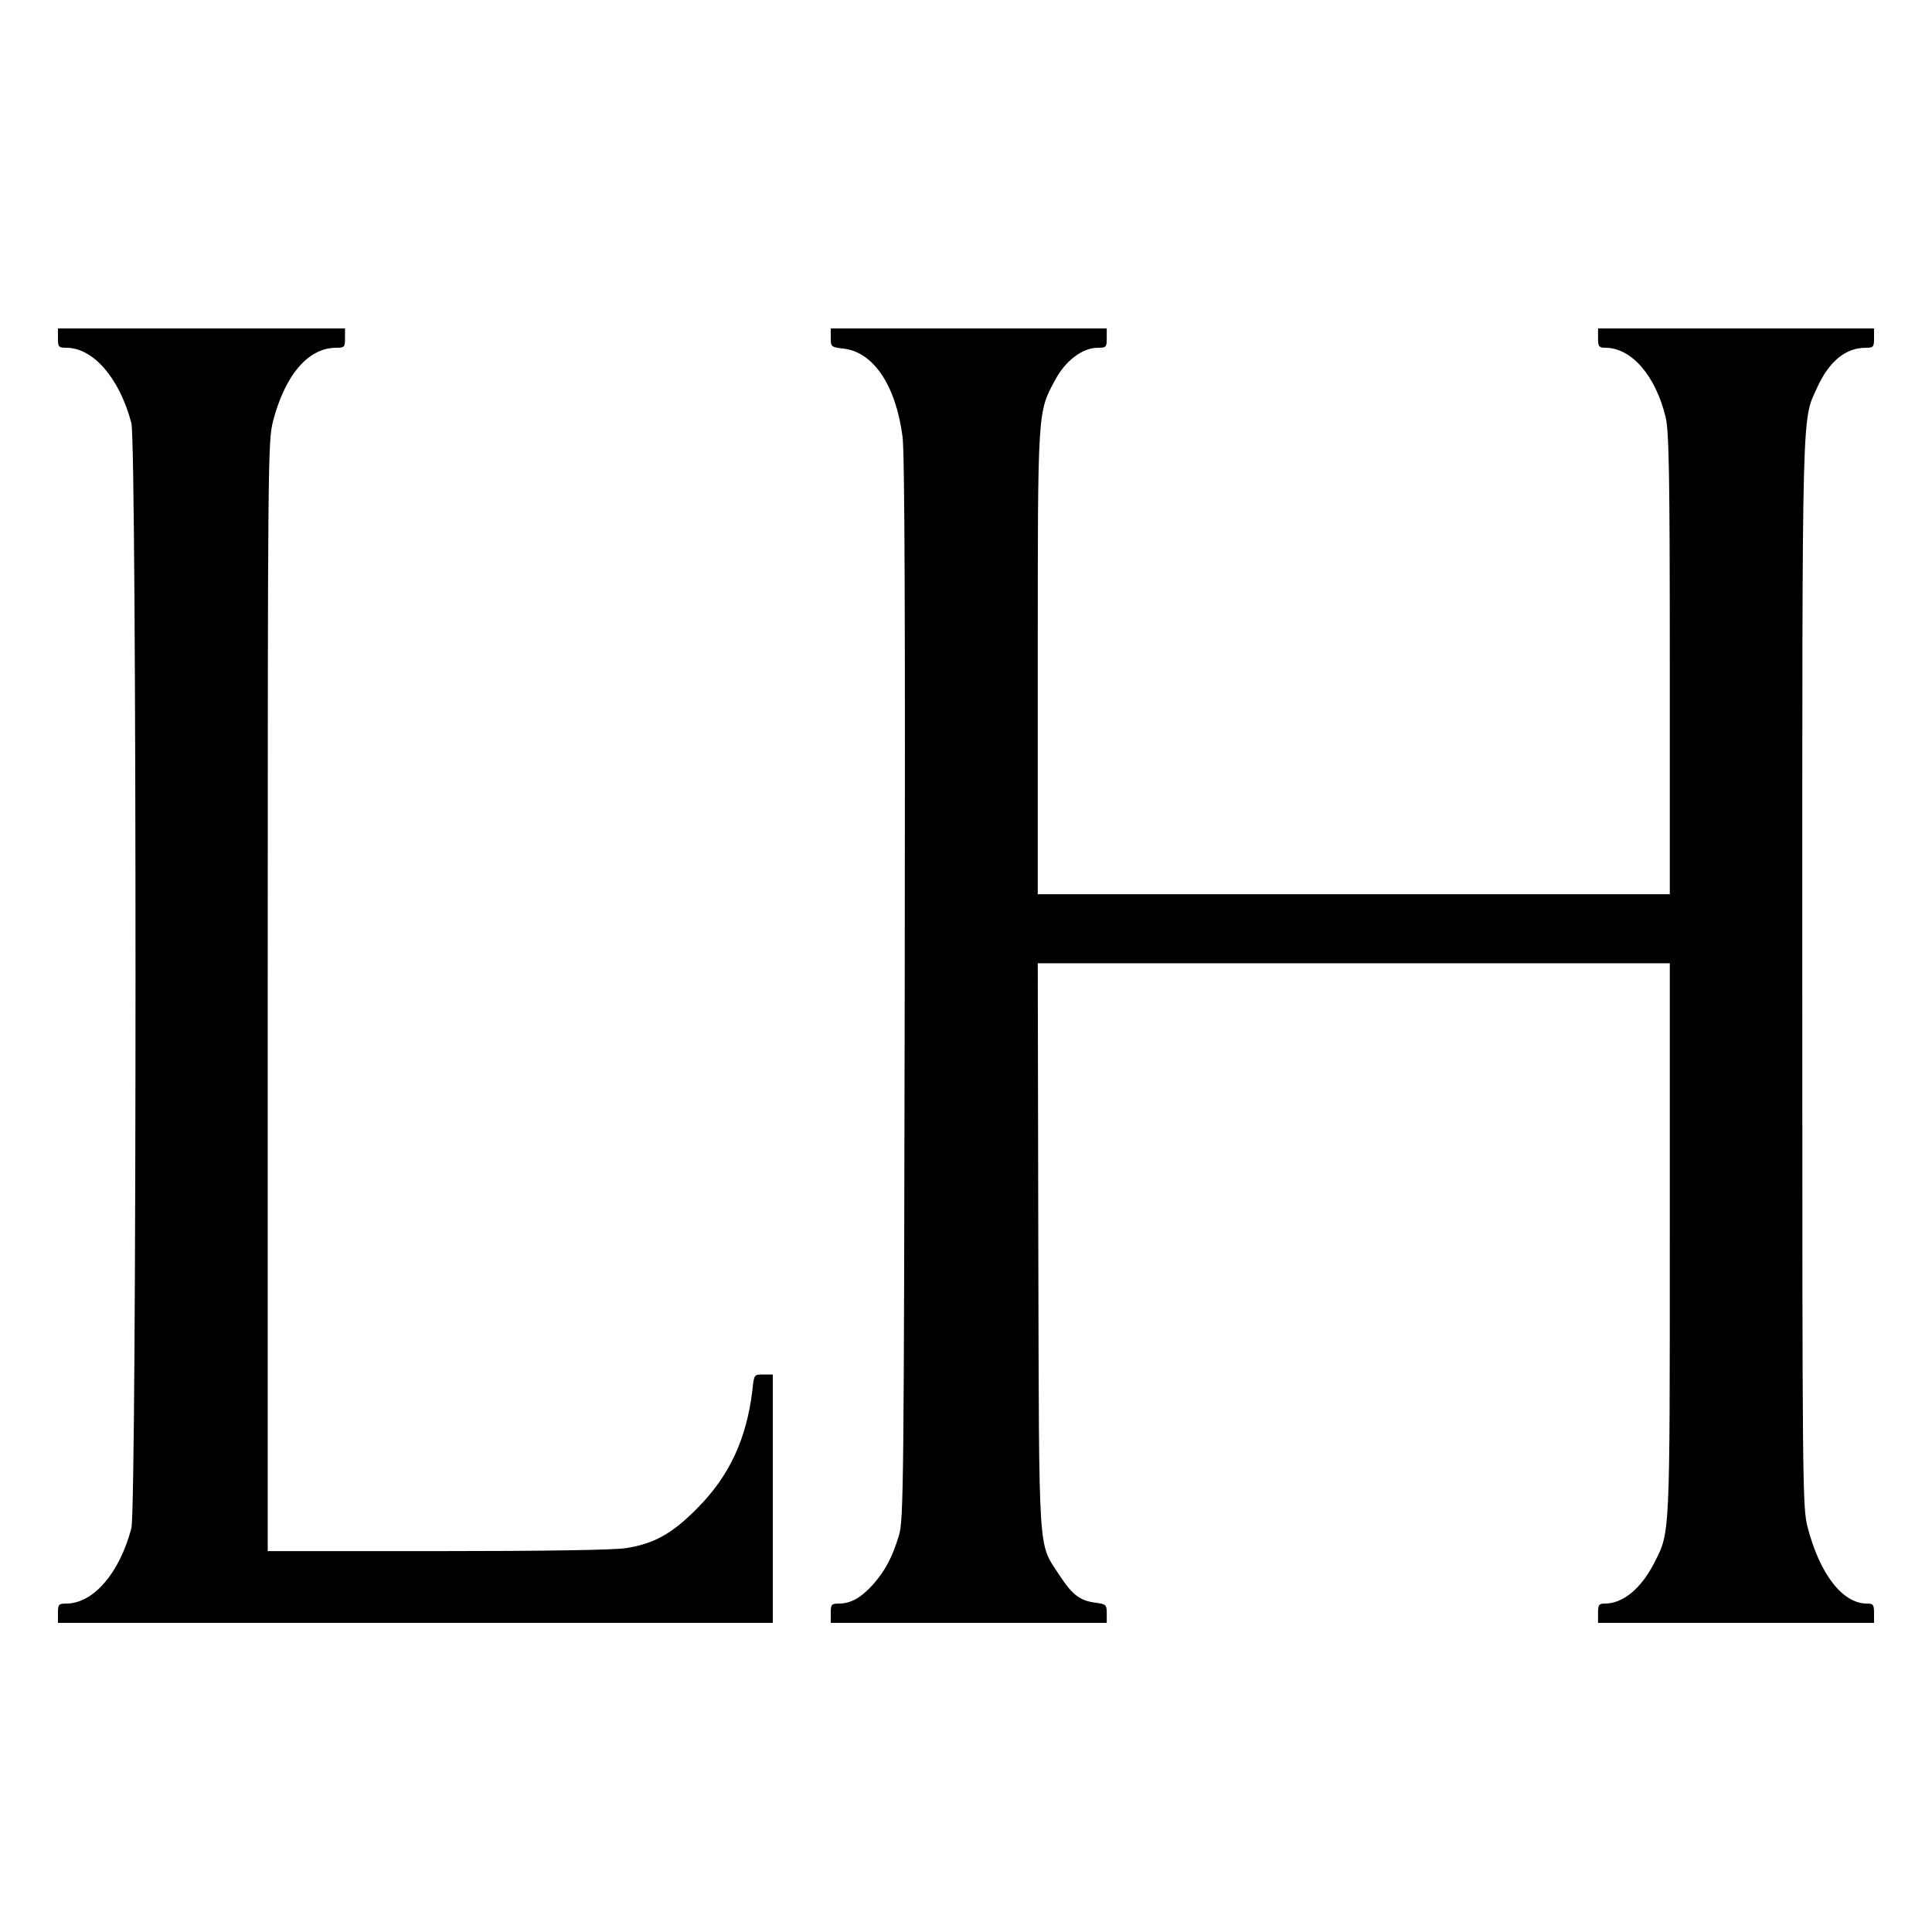 <?xml version="1.0" standalone="no"?>
<!DOCTYPE svg PUBLIC "-//W3C//DTD SVG 20010904//EN"
 "http://www.w3.org/TR/2001/REC-SVG-20010904/DTD/svg10.dtd">
<svg version="1.0" xmlns="http://www.w3.org/2000/svg"
 width="700pt" height="700pt" viewBox="0 0 700 700"
 preserveAspectRatio="xMidYMid meet">
<g transform="translate(0,700) scale(0.1,-0.1)"
fill="#000000" stroke="none">
<path d="M210 5775 c0 -32 2 -35 30 -35 98 0 193 -110 236 -273 20 -77 20
-3927 0 -4004 -43 -163 -138 -273 -236 -273 -28 0 -30 -3 -30 -35 l0 -35 1295
0 1295 0 0 450 0 450 -34 0 c-34 0 -34 0 -40 -57 -21 -177 -84 -312 -201 -429
-90 -91 -155 -127 -256 -143 -39 -7 -302 -11 -681 -11 l-618 0 0 2008 c0 1955
1 2011 19 2085 44 169 128 267 229 267 30 0 32 2 32 35 l0 35 -520 0 -520 0 0
-35z"/>
<path d="M3010 5776 c0 -32 1 -34 46 -39 108 -12 190 -133 214 -319 8 -58 10
-657 8 -2003 -3 -1788 -4 -1924 -21 -1978 -23 -78 -51 -130 -94 -178 -43 -48
-81 -69 -123 -69 -28 0 -30 -3 -30 -35 l0 -35 500 0 500 0 0 34 c0 31 -2 34
-40 39 -57 7 -85 29 -131 99 -79 123 -74 40 -77 1191 l-2 1027 1145 0 1145 0
0 -997 c0 -1082 1 -1063 -55 -1173 -48 -95 -114 -150 -180 -150 -22 0 -25 -4
-25 -35 l0 -35 500 0 500 0 0 35 c0 31 -3 35 -26 35 -88 0 -171 107 -215 278
-18 73 -19 129 -19 2006 0 2098 -2 1999 55 2124 43 94 103 142 175 142 28 0
30 3 30 35 l0 35 -500 0 -500 0 0 -35 c0 -31 3 -35 28 -35 94 -1 181 -102 217
-252 12 -53 15 -196 15 -895 l0 -833 -1145 0 -1145 0 0 838 c0 922 -1 907 63
1025 36 69 99 117 154 117 31 0 33 2 33 35 l0 35 -500 0 -500 0 0 -34z"/>
</g>
</svg>
